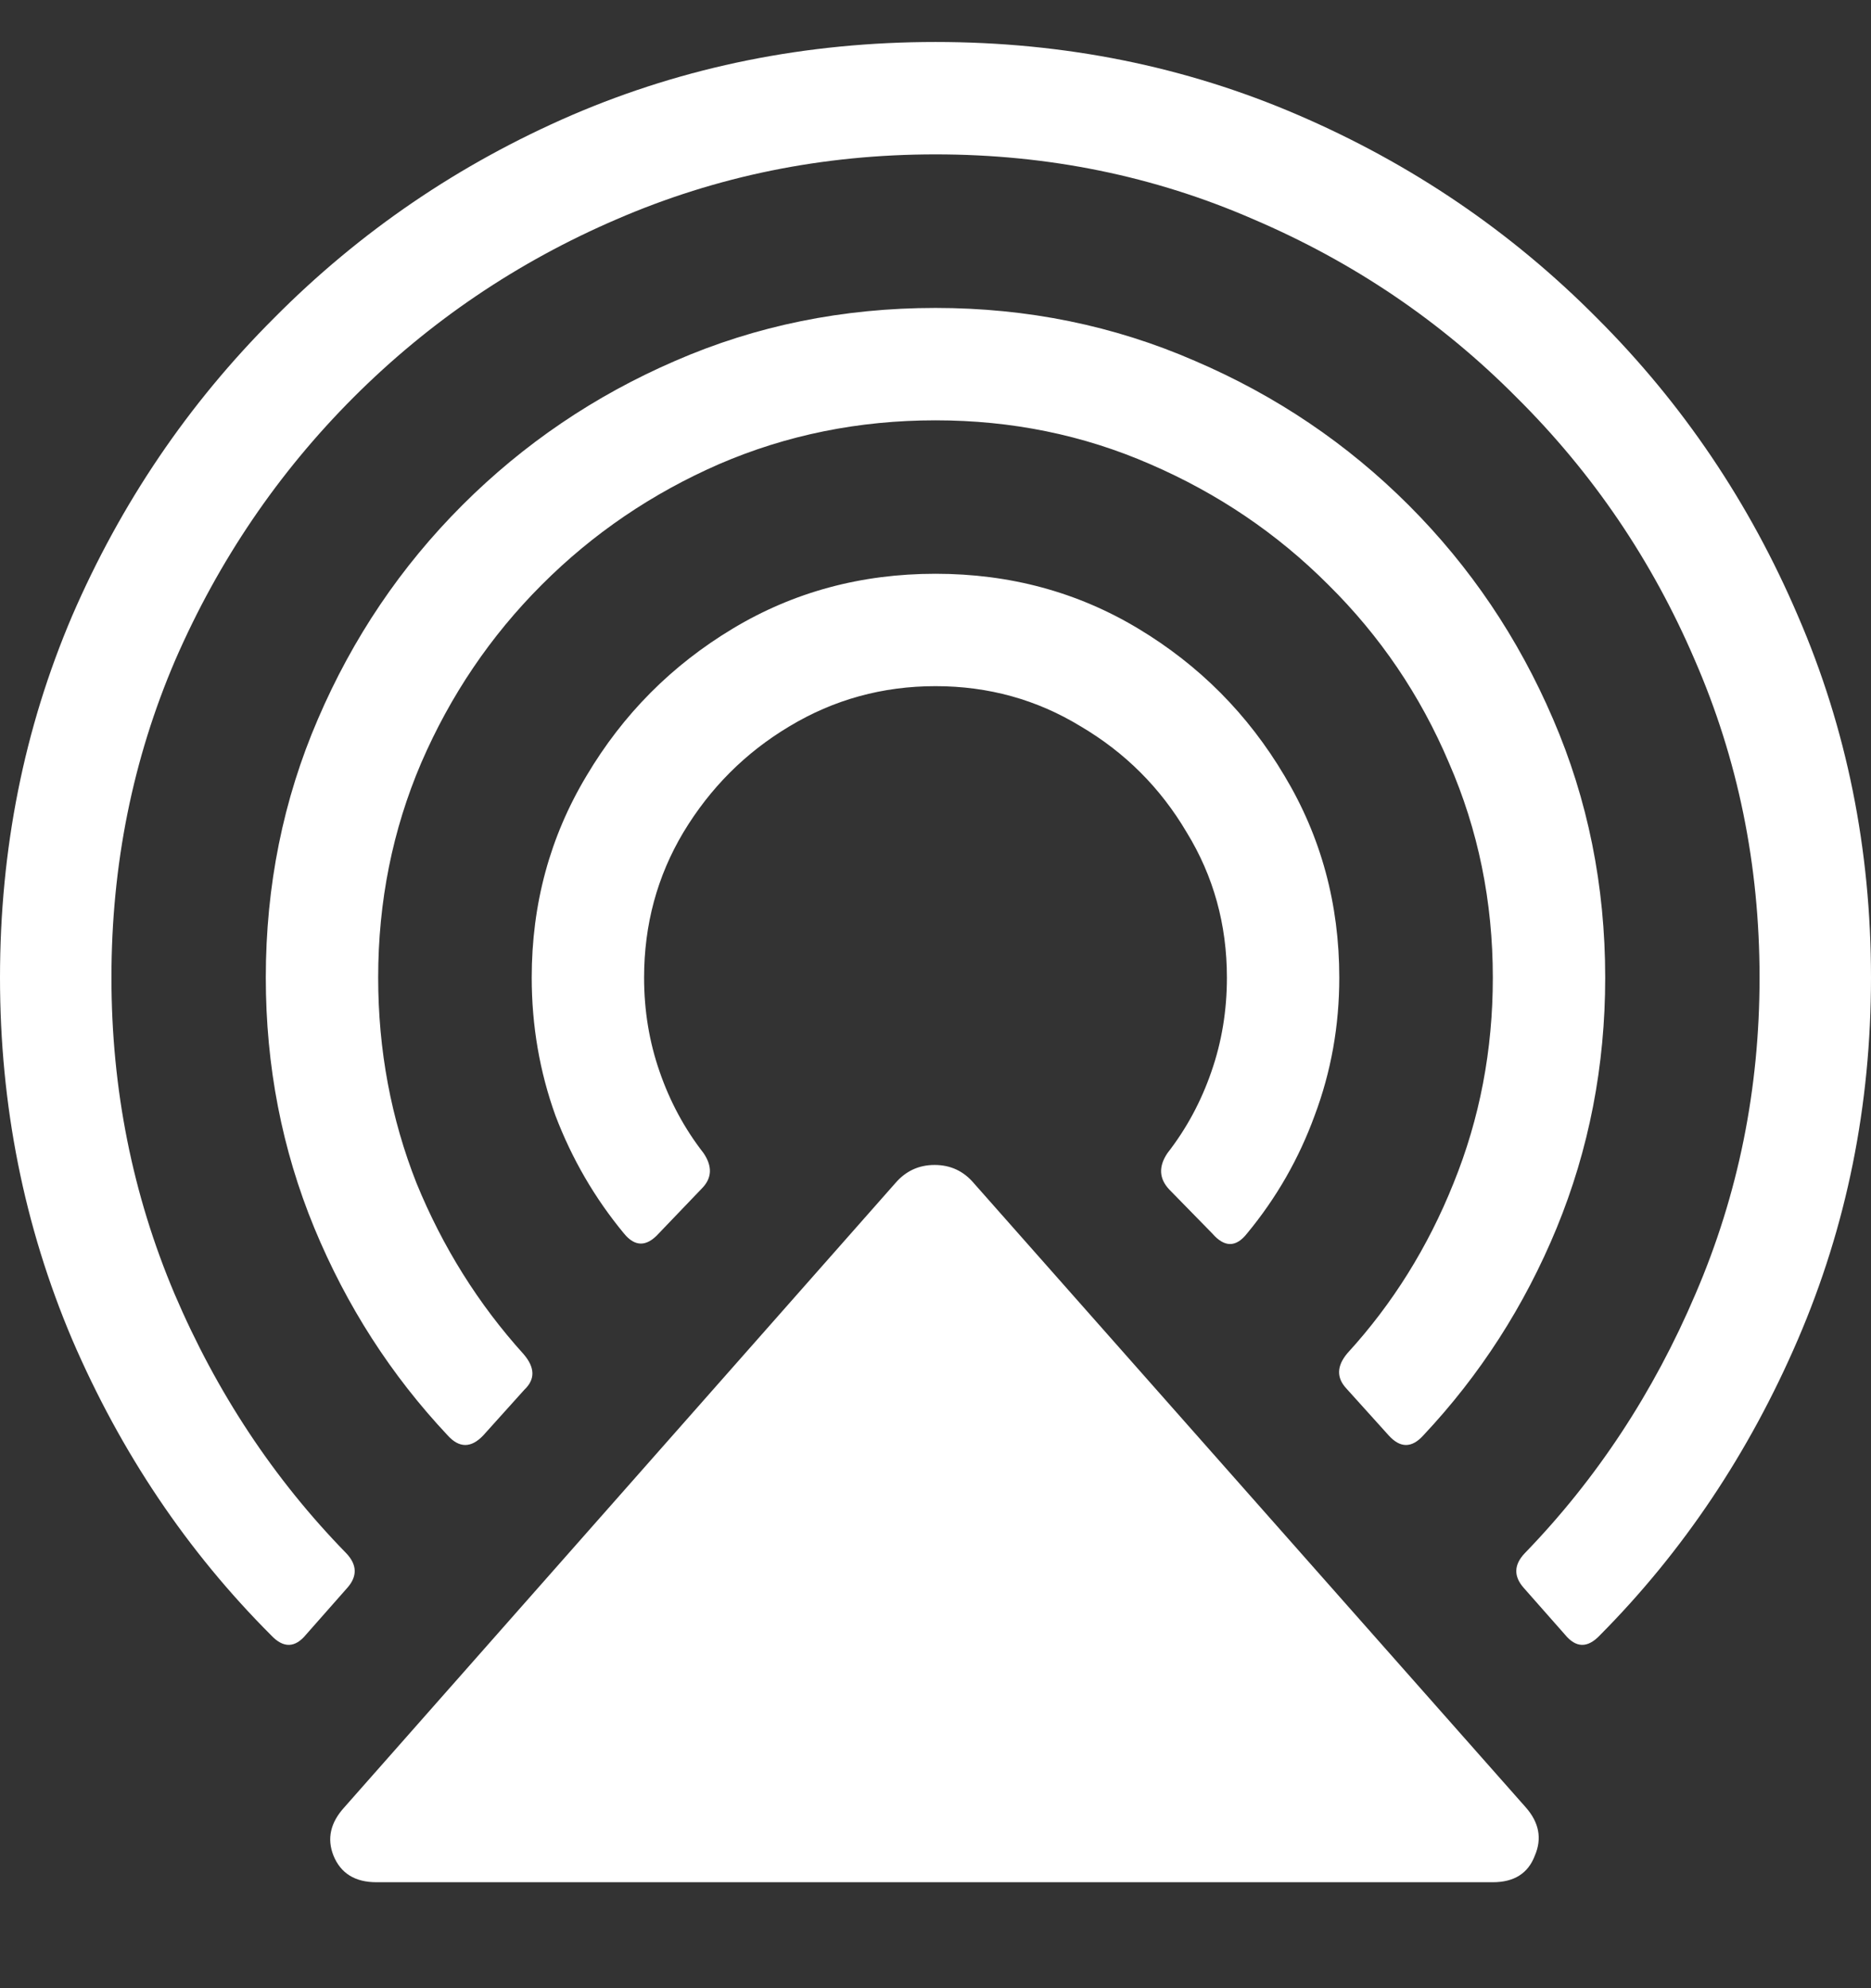 <svg width="16" height="17" viewBox="0 0 16 17" fill="none" xmlns="http://www.w3.org/2000/svg">
<rect x="0" y="0" width="16" height="17" fill="#333333" stroke="none"/>
<path d="M0 8.359C0 9.453 0.206 10.484 0.617 11.453C1.034 12.422 1.602 13.266 2.32 13.984C2.424 14.094 2.523 14.091 2.617 13.977L2.969 13.578C3.057 13.479 3.055 13.38 2.961 13.281C2.341 12.646 1.852 11.906 1.492 11.062C1.133 10.213 0.953 9.312 0.953 8.359C0.953 7.396 1.135 6.49 1.5 5.641C1.87 4.792 2.378 4.044 3.023 3.398C3.674 2.747 4.424 2.24 5.273 1.875C6.128 1.505 7.036 1.32 8 1.32C8.964 1.32 9.87 1.505 10.719 1.875C11.573 2.24 12.323 2.747 12.969 3.398C13.62 4.044 14.128 4.792 14.492 5.641C14.862 6.49 15.047 7.396 15.047 8.359C15.047 9.312 14.865 10.213 14.5 11.062C14.141 11.906 13.654 12.646 13.039 13.281C12.945 13.38 12.943 13.479 13.031 13.578L13.383 13.977C13.477 14.091 13.575 14.094 13.68 13.984C14.393 13.266 14.958 12.422 15.375 11.453C15.792 10.484 16 9.453 16 8.359C16 7.26 15.792 6.229 15.375 5.266C14.963 4.302 14.391 3.453 13.656 2.719C12.922 1.979 12.07 1.401 11.102 0.984C10.138 0.568 9.104 0.359 8 0.359C6.896 0.359 5.859 0.568 4.891 0.984C3.927 1.401 3.078 1.979 2.344 2.719C1.609 3.453 1.034 4.302 0.617 5.266C0.206 6.229 0 7.26 0 8.359ZM2.273 8.359C2.273 9.115 2.411 9.828 2.688 10.5C2.964 11.167 3.344 11.758 3.828 12.273C3.927 12.383 4.029 12.383 4.133 12.273L4.484 11.883C4.578 11.794 4.576 11.693 4.477 11.578C4.091 11.151 3.786 10.664 3.562 10.117C3.344 9.565 3.234 8.979 3.234 8.359C3.234 7.708 3.357 7.096 3.602 6.523C3.852 5.945 4.195 5.438 4.633 5C5.07 4.562 5.576 4.219 6.148 3.969C6.727 3.719 7.344 3.594 8 3.594C8.651 3.594 9.263 3.719 9.836 3.969C10.414 4.219 10.922 4.562 11.359 5C11.802 5.438 12.146 5.945 12.391 6.523C12.641 7.096 12.766 7.708 12.766 8.359C12.766 8.979 12.654 9.565 12.43 10.117C12.211 10.664 11.909 11.148 11.523 11.57C11.43 11.68 11.427 11.781 11.516 11.875L11.875 12.273C11.974 12.383 12.073 12.383 12.172 12.273C12.656 11.758 13.037 11.167 13.312 10.5C13.588 9.828 13.727 9.115 13.727 8.359C13.727 7.573 13.578 6.836 13.281 6.148C12.984 5.456 12.573 4.846 12.047 4.32C11.521 3.794 10.912 3.383 10.219 3.086C9.526 2.784 8.786 2.633 8 2.633C7.208 2.633 6.466 2.784 5.773 3.086C5.086 3.383 4.479 3.794 3.953 4.32C3.427 4.846 3.016 5.456 2.719 6.148C2.422 6.836 2.273 7.573 2.273 8.359ZM2.945 15.453C2.826 15.583 2.794 15.721 2.852 15.867C2.914 16.018 3.036 16.094 3.219 16.094H12.766C12.948 16.094 13.068 16.018 13.125 15.867C13.188 15.721 13.162 15.583 13.047 15.453L8.328 10.117C8.24 10.013 8.128 9.961 7.992 9.961C7.857 9.961 7.745 10.013 7.656 10.117L2.945 15.453ZM4.547 8.359C4.547 8.771 4.615 9.164 4.75 9.539C4.891 9.909 5.086 10.245 5.336 10.547C5.43 10.662 5.529 10.662 5.633 10.547L6 10.164C6.089 10.075 6.094 9.974 6.016 9.859C5.854 9.651 5.729 9.419 5.641 9.164C5.552 8.909 5.508 8.641 5.508 8.359C5.508 7.906 5.62 7.492 5.844 7.117C6.073 6.737 6.375 6.435 6.75 6.211C7.13 5.982 7.547 5.867 8 5.867C8.453 5.867 8.867 5.982 9.242 6.211C9.622 6.435 9.924 6.737 10.148 7.117C10.378 7.492 10.492 7.906 10.492 8.359C10.492 8.641 10.448 8.909 10.359 9.164C10.271 9.419 10.146 9.651 9.984 9.859C9.906 9.974 9.911 10.078 10 10.172L10.367 10.547C10.471 10.667 10.57 10.667 10.664 10.547C10.914 10.245 11.107 9.909 11.242 9.539C11.383 9.164 11.453 8.771 11.453 8.359C11.453 7.729 11.297 7.154 10.984 6.633C10.672 6.107 10.255 5.688 9.734 5.375C9.214 5.062 8.635 4.906 8 4.906C7.365 4.906 6.786 5.062 6.266 5.375C5.745 5.688 5.328 6.107 5.016 6.633C4.703 7.154 4.547 7.729 4.547 8.359Z" fill="white"/>
</svg>
